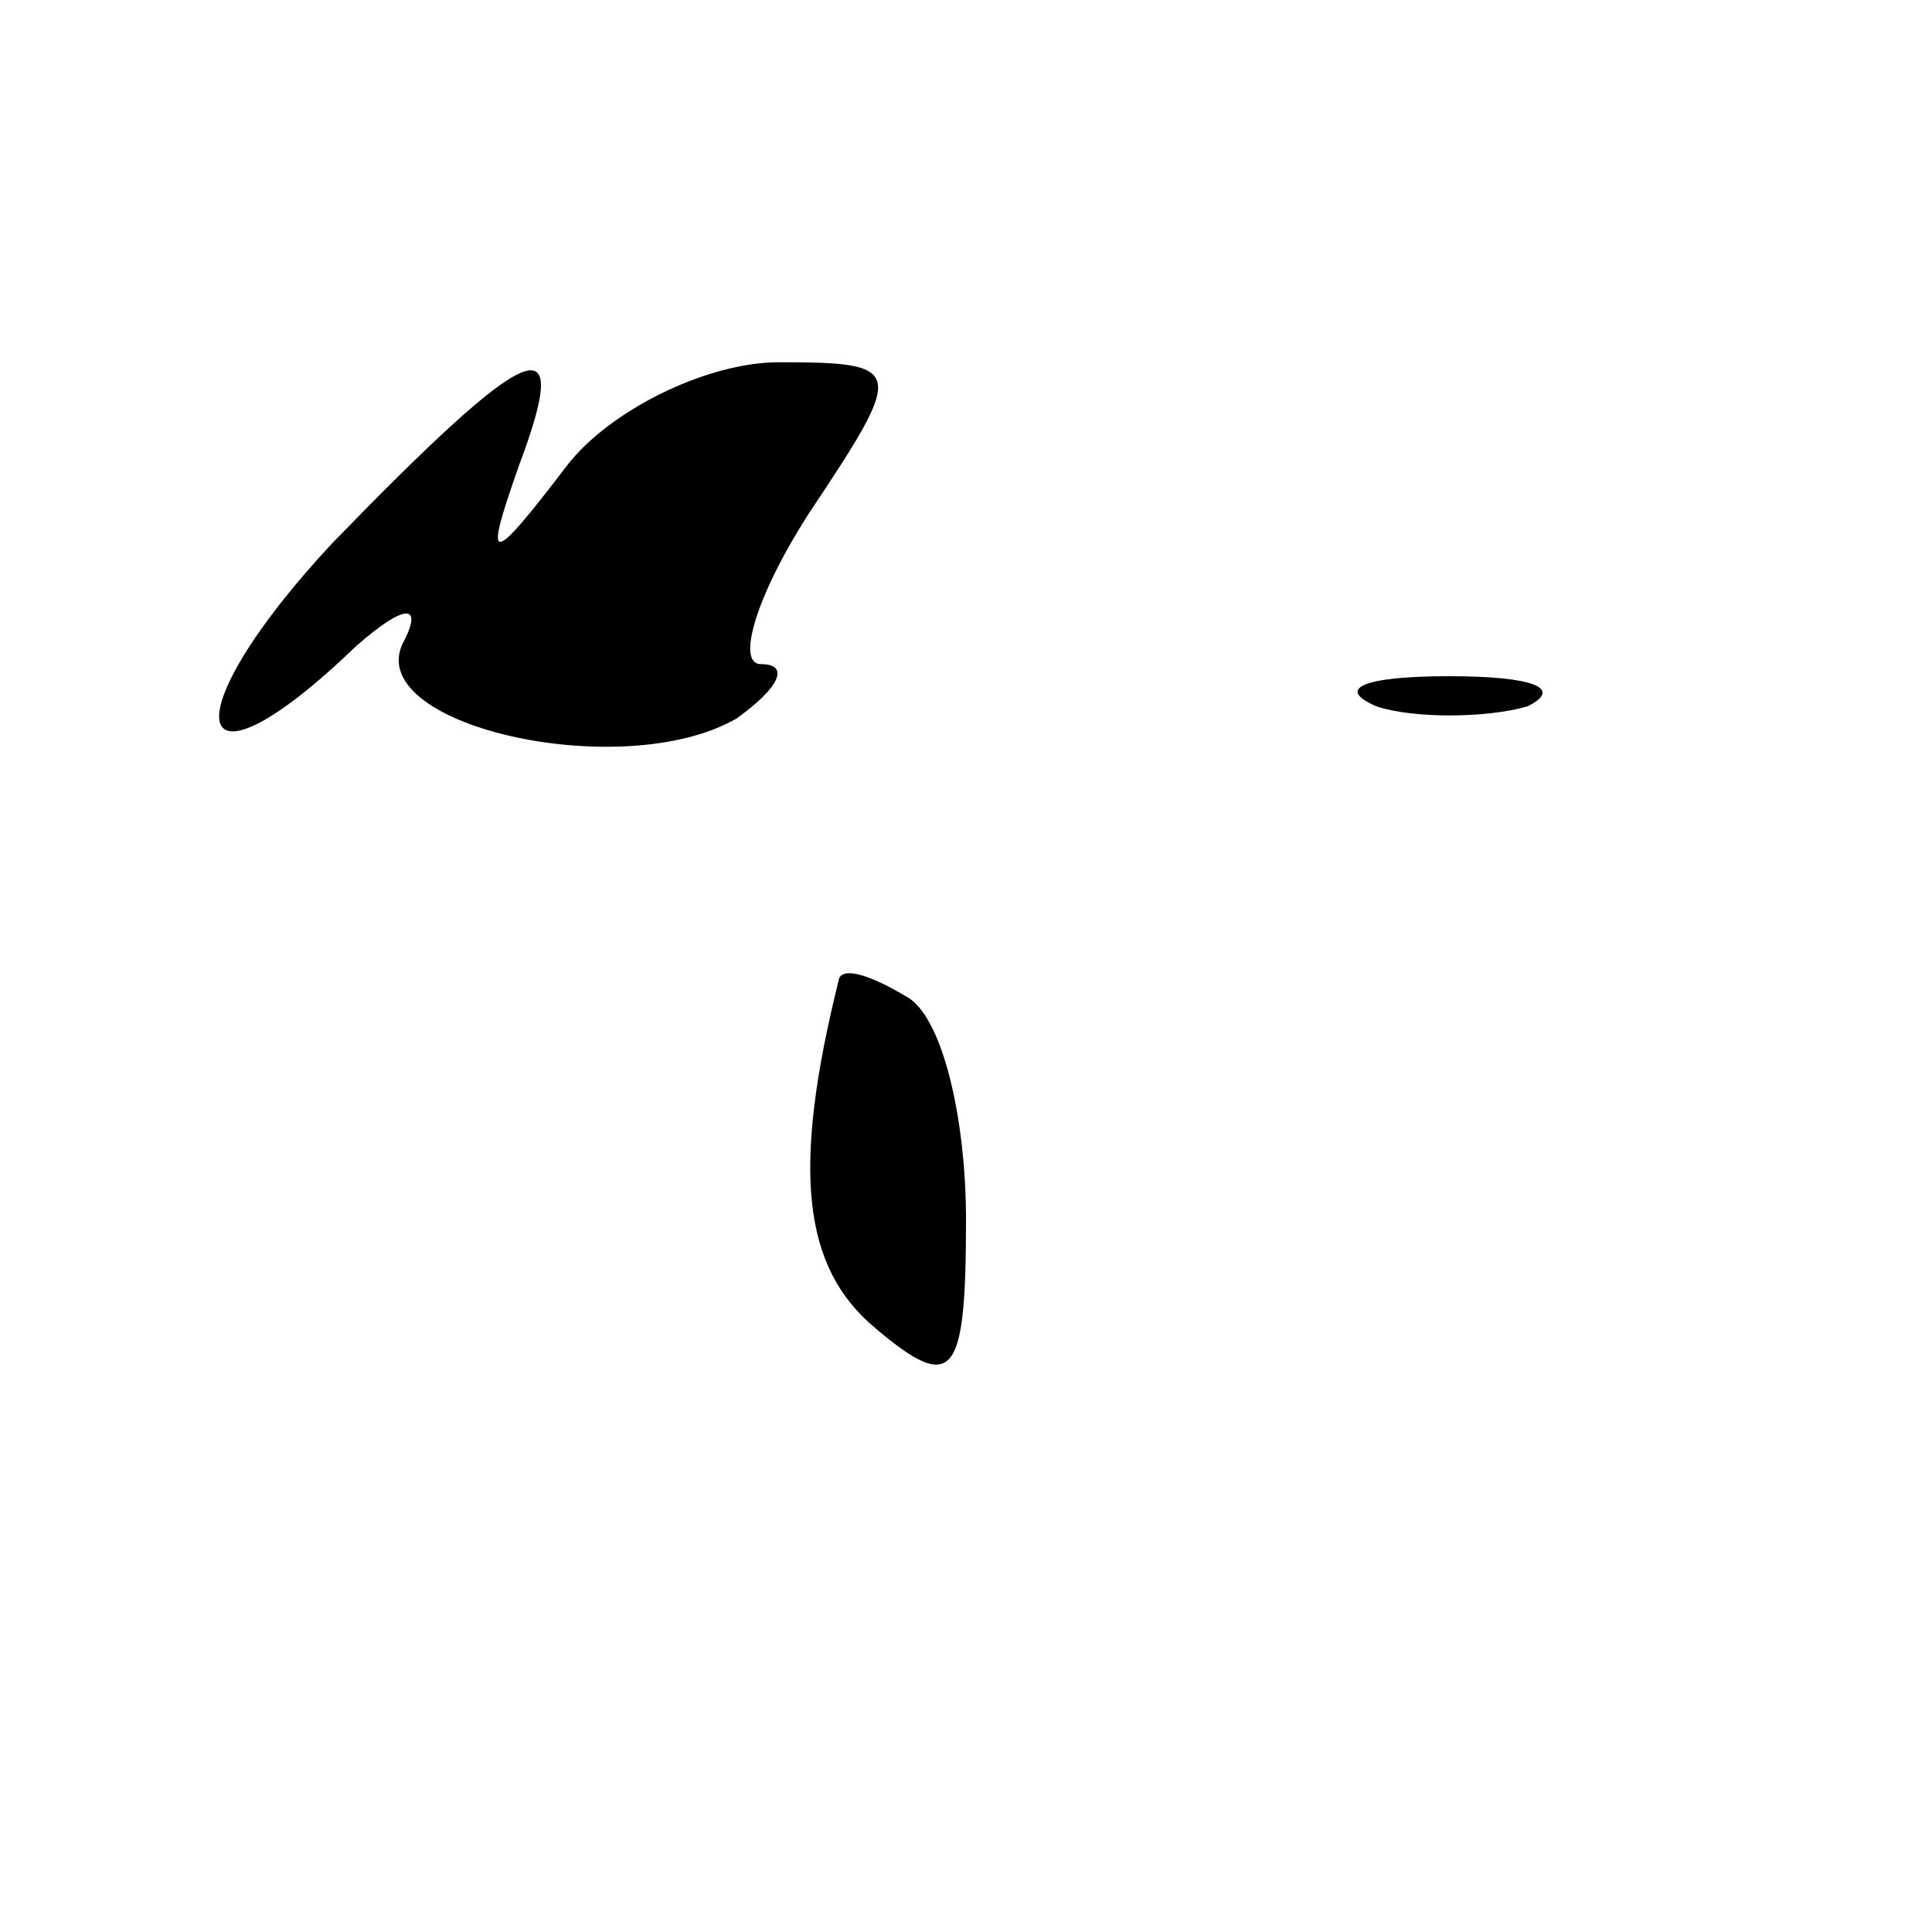 <?xml version="1.0" standalone="no"?>
<!DOCTYPE svg PUBLIC "-//W3C//DTD SVG 20010904//EN"
 "http://www.w3.org/TR/2001/REC-SVG-20010904/DTD/svg10.dtd">
<svg version="1.0" xmlns="http://www.w3.org/2000/svg"
 width="32pt" height="32pt" viewBox="0 0 32 32"
 preserveAspectRatio="xMidYMid meet">
<g transform="translate(0,32) scale(0.1,-0.1)"
fill="#000000" stroke="none">
<path fill="#000000" stroke="none" d="M55 230 c-27 -29 -24 -44 4 -17 8 7 11
7 8 1 -8 -14 36 -24 55 -13 7 5 9 9 4 9 -4 0 -1 11 8 25 16 24 16 25 -5 25
-12 0 -28 -8 -35 -17 -13 -17 -14 -17 -8 0 9 24 2 21 -31 -13z"/>
<path fill="#000000" stroke="none" d="M228 203 c6 -2 18 -2 25 0 6 3 1 5 -13
5 -14 0 -19 -2 -12 -5z"/>
<path fill="#000000" stroke="none" d="M139 158 c-8 -32 -6 -48 6 -58 13 -11
15 -8 15 18 0 17 -4 34 -10 37 -5 3 -10 5 -11 3z"/>
</g>
</svg>
